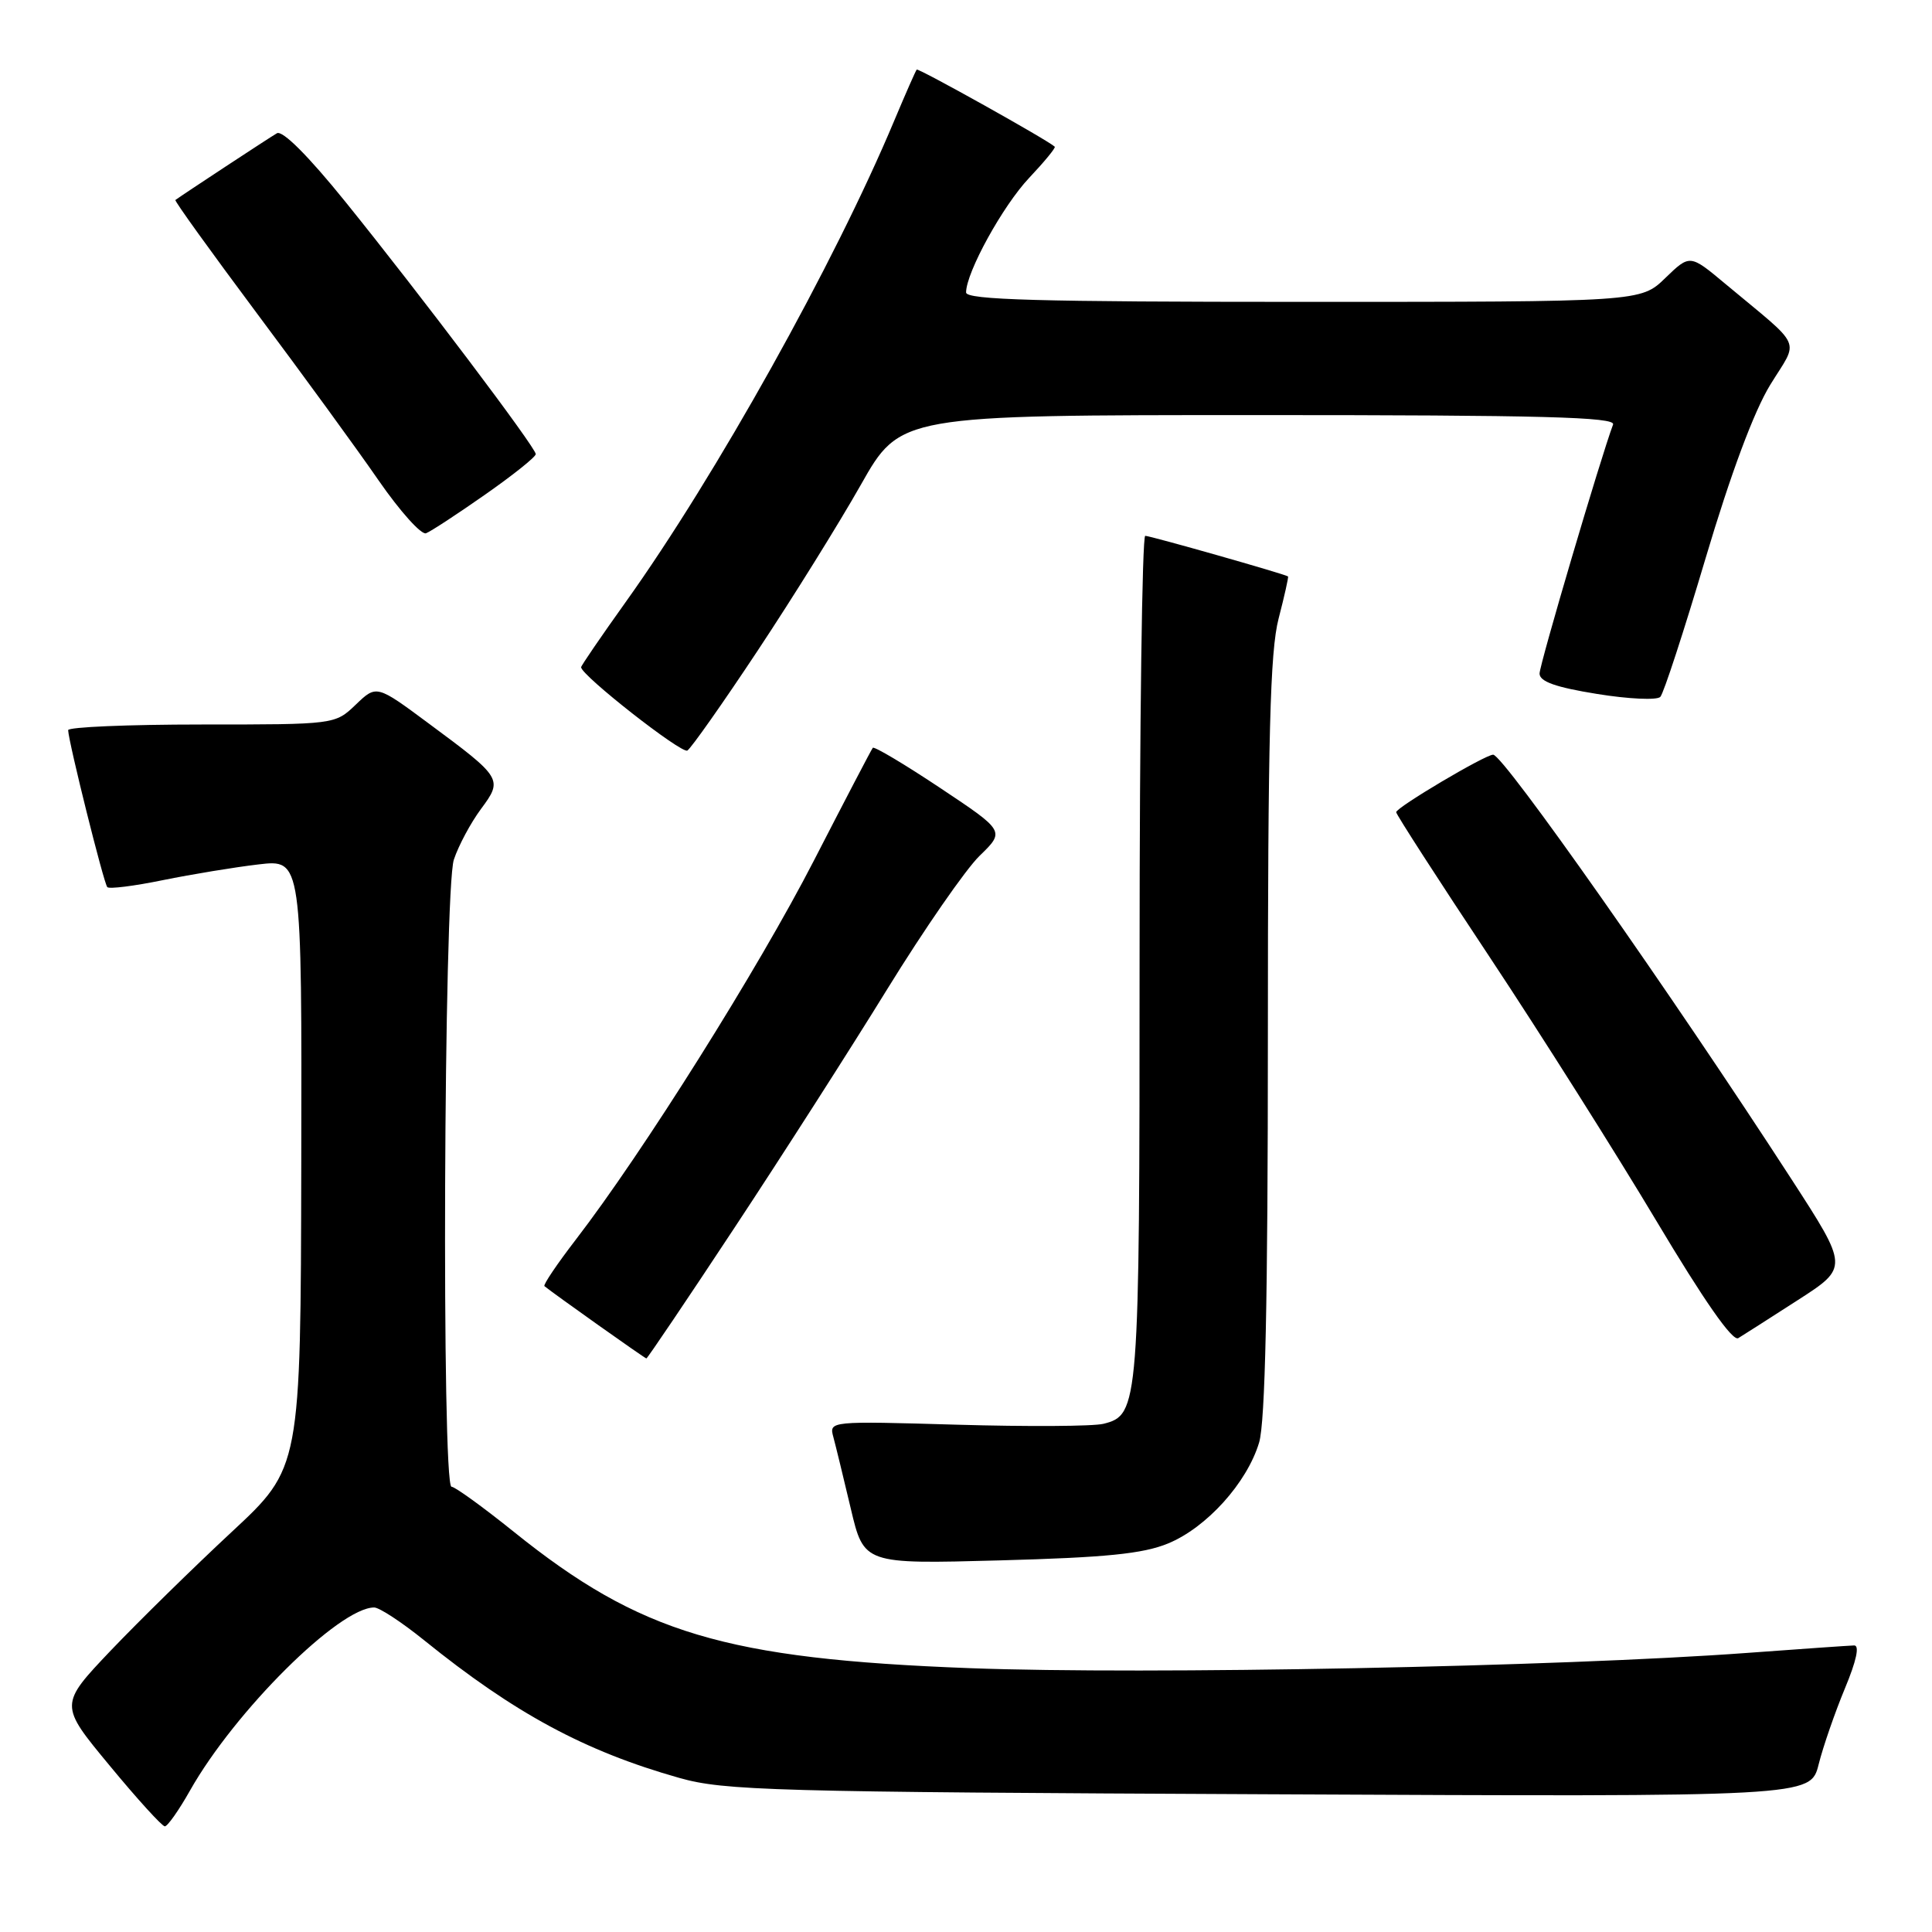 <?xml version="1.0" encoding="UTF-8" standalone="no"?>
<!DOCTYPE svg PUBLIC "-//W3C//DTD SVG 1.1//EN" "http://www.w3.org/Graphics/SVG/1.1/DTD/svg11.dtd" >
<svg xmlns="http://www.w3.org/2000/svg" xmlns:xlink="http://www.w3.org/1999/xlink" version="1.1" viewBox="0 0 256 256">
 <g >
 <path fill="currentColor"
d=" M 25.18 237.25 C 31.13 226.72 44.94 213.00 49.58 213.00 C 50.26 213.00 53.22 214.94 56.16 217.31 C 68.19 227.03 77.46 232.03 90.00 235.58 C 95.98 237.27 102.22 237.45 168.20 237.75 C 239.90 238.09 239.90 238.09 240.98 233.79 C 241.57 231.43 243.14 226.91 244.45 223.75 C 245.99 220.06 246.43 218.01 245.68 218.03 C 245.03 218.05 238.65 218.49 231.50 219.02 C 206.70 220.85 151.94 221.92 128.50 221.04 C 96.08 219.81 84.82 216.44 68.08 202.97 C 64.00 199.69 60.28 197.00 59.83 197.00 C 58.50 197.00 58.80 117.91 60.14 113.90 C 60.76 112.03 62.38 109.02 63.72 107.21 C 66.66 103.25 66.57 103.09 56.83 95.88 C 49.89 90.73 49.89 90.73 47.14 93.37 C 44.39 96.00 44.39 96.00 26.70 96.00 C 16.96 96.00 9.01 96.34 9.03 96.75 C 9.09 98.37 13.76 117.09 14.22 117.55 C 14.48 117.82 17.81 117.40 21.60 116.62 C 25.40 115.85 31.09 114.91 34.25 114.54 C 40.00 113.86 40.00 113.86 39.92 154.18 C 39.84 194.50 39.84 194.50 30.69 203.00 C 25.66 207.68 18.46 214.74 14.69 218.69 C 7.85 225.89 7.85 225.89 14.52 233.94 C 18.18 238.38 21.48 242.00 21.84 242.00 C 22.20 242.00 23.71 239.86 25.18 237.25 Z  M 154.77 204.52 C 159.88 202.42 165.24 196.48 166.84 191.14 C 167.65 188.43 168.00 172.34 168.00 137.35 C 168.00 97.50 168.29 86.33 169.42 81.97 C 170.20 78.96 170.76 76.45 170.67 76.38 C 170.26 76.07 152.42 71.00 151.75 71.00 C 151.34 71.00 151.00 96.18 151.00 126.95 C 151.00 186.44 150.92 187.48 146.22 188.66 C 144.88 189.00 136.15 189.05 126.81 188.78 C 109.94 188.29 109.85 188.30 110.42 190.40 C 110.73 191.55 111.77 195.82 112.73 199.88 C 114.47 207.25 114.47 207.25 132.48 206.76 C 146.52 206.38 151.44 205.89 154.77 204.52 Z  M 97.28 162.75 C 103.55 153.26 112.67 139.01 117.55 131.09 C 122.44 123.16 127.95 115.20 129.80 113.40 C 133.17 110.13 133.17 110.13 124.58 104.41 C 119.85 101.26 115.83 98.87 115.65 99.09 C 115.46 99.32 111.95 106.05 107.83 114.06 C 100.49 128.34 85.18 152.72 76.28 164.28 C 73.81 167.49 71.95 170.25 72.14 170.42 C 73.39 171.44 85.45 180.00 85.65 180.00 C 85.78 180.00 91.02 172.24 97.28 162.75 Z  M 238.22 172.27 C 244.95 167.94 244.95 167.94 237.36 156.22 C 221.46 131.68 199.20 100.00 197.85 100.00 C 196.79 100.00 185.00 106.99 185.00 107.62 C 185.00 107.91 190.57 116.55 197.39 126.82 C 204.20 137.09 214.13 152.82 219.47 161.76 C 225.79 172.35 229.57 177.77 230.33 177.31 C 230.97 176.92 234.53 174.65 238.22 172.27 Z  M 100.41 86.19 C 105.04 79.21 111.18 69.34 114.06 64.25 C 119.29 55.00 119.29 55.00 166.75 55.00 C 204.31 55.00 214.12 55.26 213.74 56.25 C 212.11 60.59 204.00 88.05 204.00 89.25 C 204.00 90.31 206.13 91.07 211.61 91.95 C 215.79 92.63 219.57 92.80 220.00 92.34 C 220.44 91.88 223.13 83.62 225.99 74.00 C 229.33 62.77 232.40 54.53 234.56 51.00 C 238.39 44.76 239.10 46.36 228.59 37.59 C 223.92 33.69 223.92 33.69 220.66 36.84 C 217.40 40.00 217.40 40.00 172.70 40.00 C 137.60 40.00 128.00 39.73 128.01 38.75 C 128.03 36.07 132.87 27.28 136.36 23.58 C 138.38 21.44 139.91 19.58 139.76 19.44 C 138.90 18.60 121.68 8.99 121.47 9.22 C 121.33 9.37 119.99 12.42 118.49 15.99 C 110.58 34.88 94.89 63.01 82.91 79.77 C 79.66 84.32 77.00 88.21 77.00 88.41 C 77.00 89.48 90.32 99.92 91.08 99.45 C 91.58 99.14 95.78 93.18 100.41 86.19 Z  M 64.29 65.53 C 67.98 62.95 71.00 60.54 70.99 60.17 C 70.98 59.29 55.74 39.09 45.76 26.73 C 40.84 20.64 37.42 17.22 36.69 17.66 C 35.73 18.21 24.22 25.78 23.24 26.50 C 23.09 26.61 27.95 33.35 34.02 41.49 C 40.10 49.62 47.38 59.61 50.19 63.69 C 53.01 67.76 55.83 70.90 56.45 70.66 C 57.08 70.42 60.61 68.11 64.29 65.53 Z "/>
</g>
</svg>